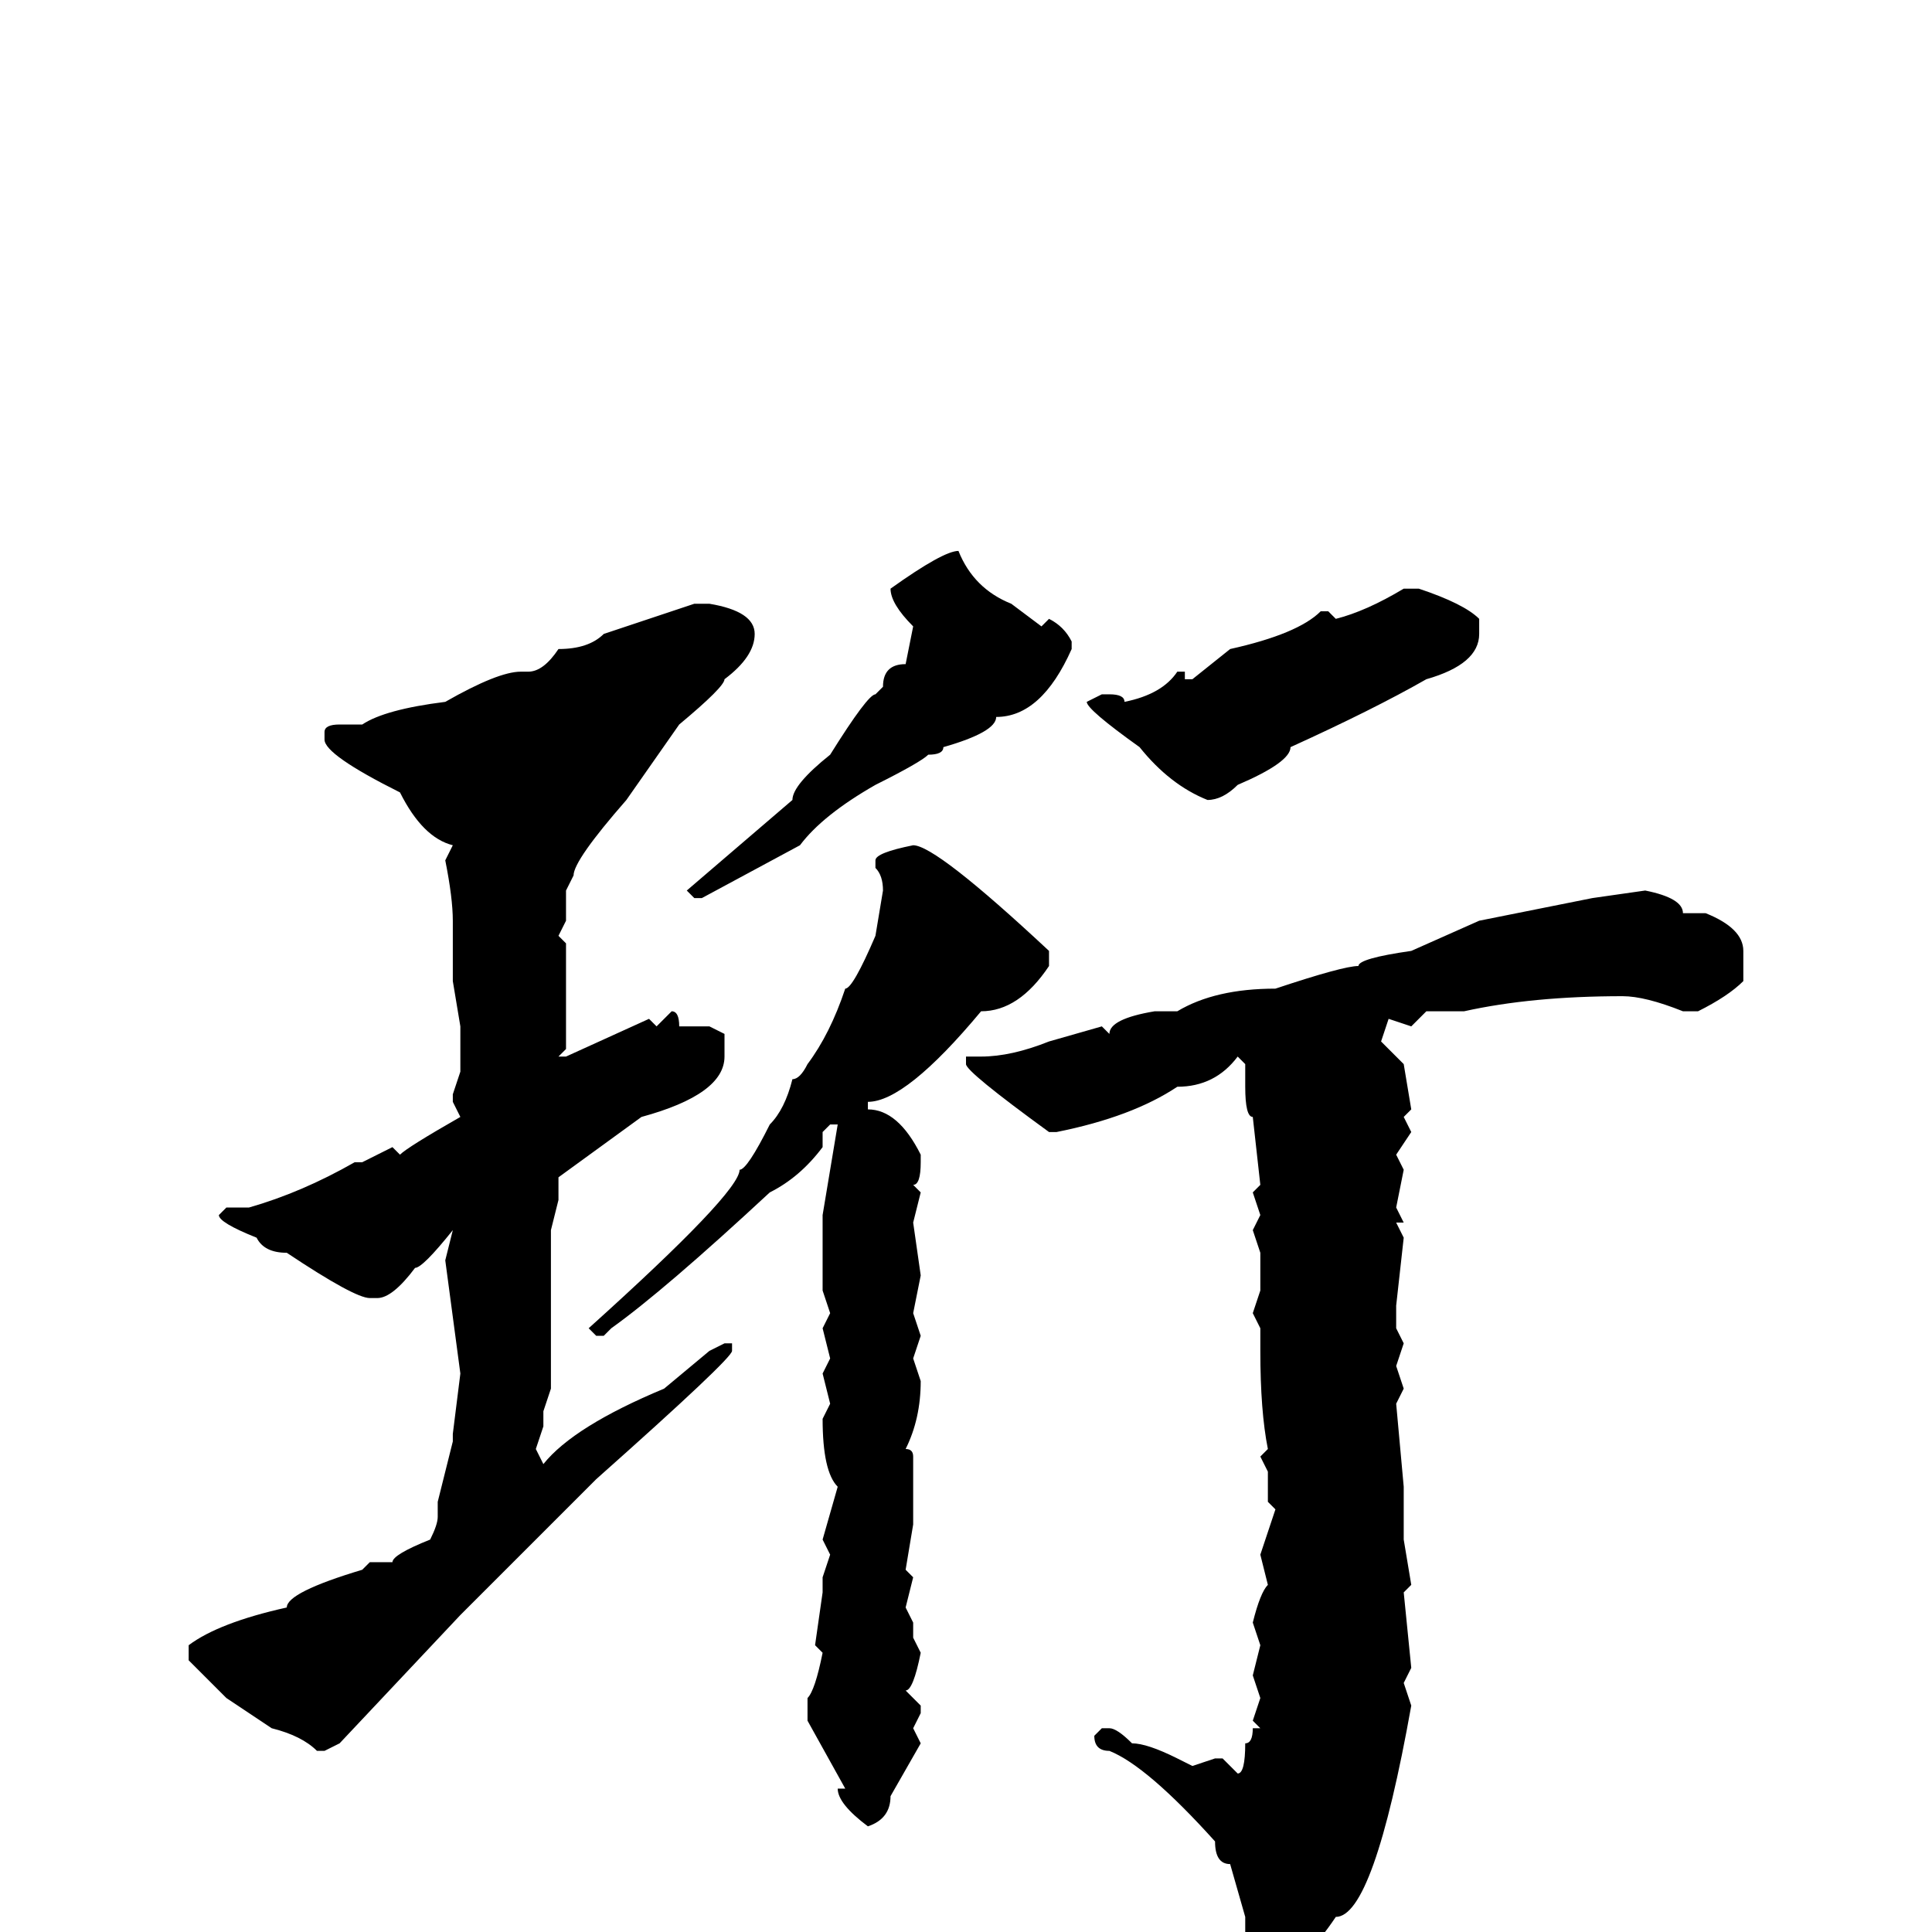 <svg xmlns="http://www.w3.org/2000/svg" viewBox="0 -256 256 256">
	<path fill="#000000" d="M127 -183Q129 -178 134 -176L138 -173L139 -174Q141 -173 142 -171V-170Q138 -161 132 -161Q132 -159 125 -157Q125 -156 123 -156Q122 -155 116 -152Q109 -148 106 -144L93 -137H92L91 -138L105 -150Q105 -152 110 -156Q115 -164 116 -164L117 -165Q117 -168 120 -168L121 -173Q118 -176 118 -178Q125 -183 127 -183ZM186 -178H188Q194 -176 196 -174V-172Q196 -168 189 -166Q182 -162 171 -157Q171 -155 164 -152Q162 -150 160 -150Q155 -152 151 -157Q144 -162 144 -163L146 -164H147Q149 -164 149 -163Q154 -164 156 -167H157V-166H158L163 -170Q172 -172 175 -175H176L177 -174Q181 -175 186 -178ZM92 -176H94Q100 -175 100 -172Q100 -169 96 -166Q96 -165 90 -160L83 -150Q76 -142 76 -140L75 -138V-134L74 -132L75 -131V-129V-126V-121V-117L74 -116H75L86 -121L87 -120L89 -122Q90 -122 90 -120H94L96 -119V-116Q96 -111 85 -108L74 -100V-97L73 -93V-90V-77V-75V-72L72 -69V-67L71 -64L72 -62Q76 -67 88 -72L94 -77L96 -78H97V-77Q97 -76 79 -60L61 -42L45 -25L43 -24H42Q40 -26 36 -27L30 -31L25 -36V-38Q29 -41 38 -43Q38 -45 48 -48L49 -49H52Q52 -50 57 -52Q58 -54 58 -55V-57L60 -65V-66L61 -74L59 -89L60 -93Q56 -88 55 -88Q52 -84 50 -84H49Q47 -84 38 -90Q35 -90 34 -92Q29 -94 29 -95L30 -96H33Q40 -98 47 -102H48L52 -104L53 -103Q54 -104 61 -108L60 -110V-111L61 -114V-117V-120L60 -126V-134Q60 -137 59 -142L60 -144Q56 -145 53 -151Q43 -156 43 -158V-159Q43 -160 45 -160H48Q51 -162 59 -163Q66 -167 69 -167H70Q72 -167 74 -170Q78 -170 80 -172ZM121 -144Q124 -144 139 -130V-128Q135 -122 130 -122Q120 -110 115 -110V-109Q119 -109 122 -103V-102Q122 -99 121 -99L122 -98L121 -94L122 -87L121 -82L122 -79L121 -76L122 -73Q122 -68 120 -64Q121 -64 121 -63V-59V-56V-55V-54L120 -48L121 -47L120 -43L121 -41V-39L122 -37Q121 -32 120 -32L122 -30V-29L121 -27L122 -25L118 -18Q118 -15 115 -14Q111 -17 111 -19H112L107 -28V-31Q108 -32 109 -37L108 -38L109 -45V-47L110 -50L109 -52L111 -59Q109 -61 109 -68L110 -70L109 -74L110 -76L109 -80L110 -82L109 -85V-88V-95L111 -107H110L109 -106V-104Q106 -100 102 -98Q88 -85 81 -80L80 -79H79L78 -80Q98 -98 98 -101Q99 -101 102 -107Q104 -109 105 -113Q106 -113 107 -115Q110 -119 112 -125Q113 -125 116 -132L117 -138Q117 -140 116 -141V-142Q116 -143 121 -144ZM218 -138Q223 -137 223 -135H224H226Q231 -133 231 -130V-126Q229 -124 225 -122H223Q218 -124 215 -124Q203 -124 194 -122H189L187 -120L184 -121L183 -118L186 -115L187 -109L186 -108L187 -106L185 -103L186 -101L185 -96L186 -94H185L186 -92L185 -83V-81V-80L186 -78L185 -75L186 -72L185 -70L186 -59V-52L187 -46L186 -45L187 -35L186 -33L187 -30Q182 -2 177 -2Q173 4 168 7Q165 5 165 3V-2L163 -9Q161 -9 161 -12Q152 -22 147 -24Q145 -24 145 -26L146 -27H147Q148 -27 150 -25Q152 -25 156 -23L158 -22L161 -23H162L164 -21Q165 -21 165 -25Q166 -25 166 -27H167L166 -28L167 -31L166 -34L167 -38L166 -41Q167 -45 168 -46L167 -50L169 -56L168 -57V-61L167 -63L168 -64Q167 -69 167 -77V-80L166 -82L167 -85V-90L166 -93L167 -95L166 -98L167 -99L166 -108Q165 -108 165 -112V-115L164 -116Q161 -112 156 -112Q150 -108 140 -106H139Q128 -114 128 -115V-116H129H130Q134 -116 139 -118L146 -120L147 -119Q147 -121 153 -122H154H156Q161 -125 169 -125Q178 -128 180 -128Q180 -129 187 -130L196 -134L211 -137Z"/>
</svg>